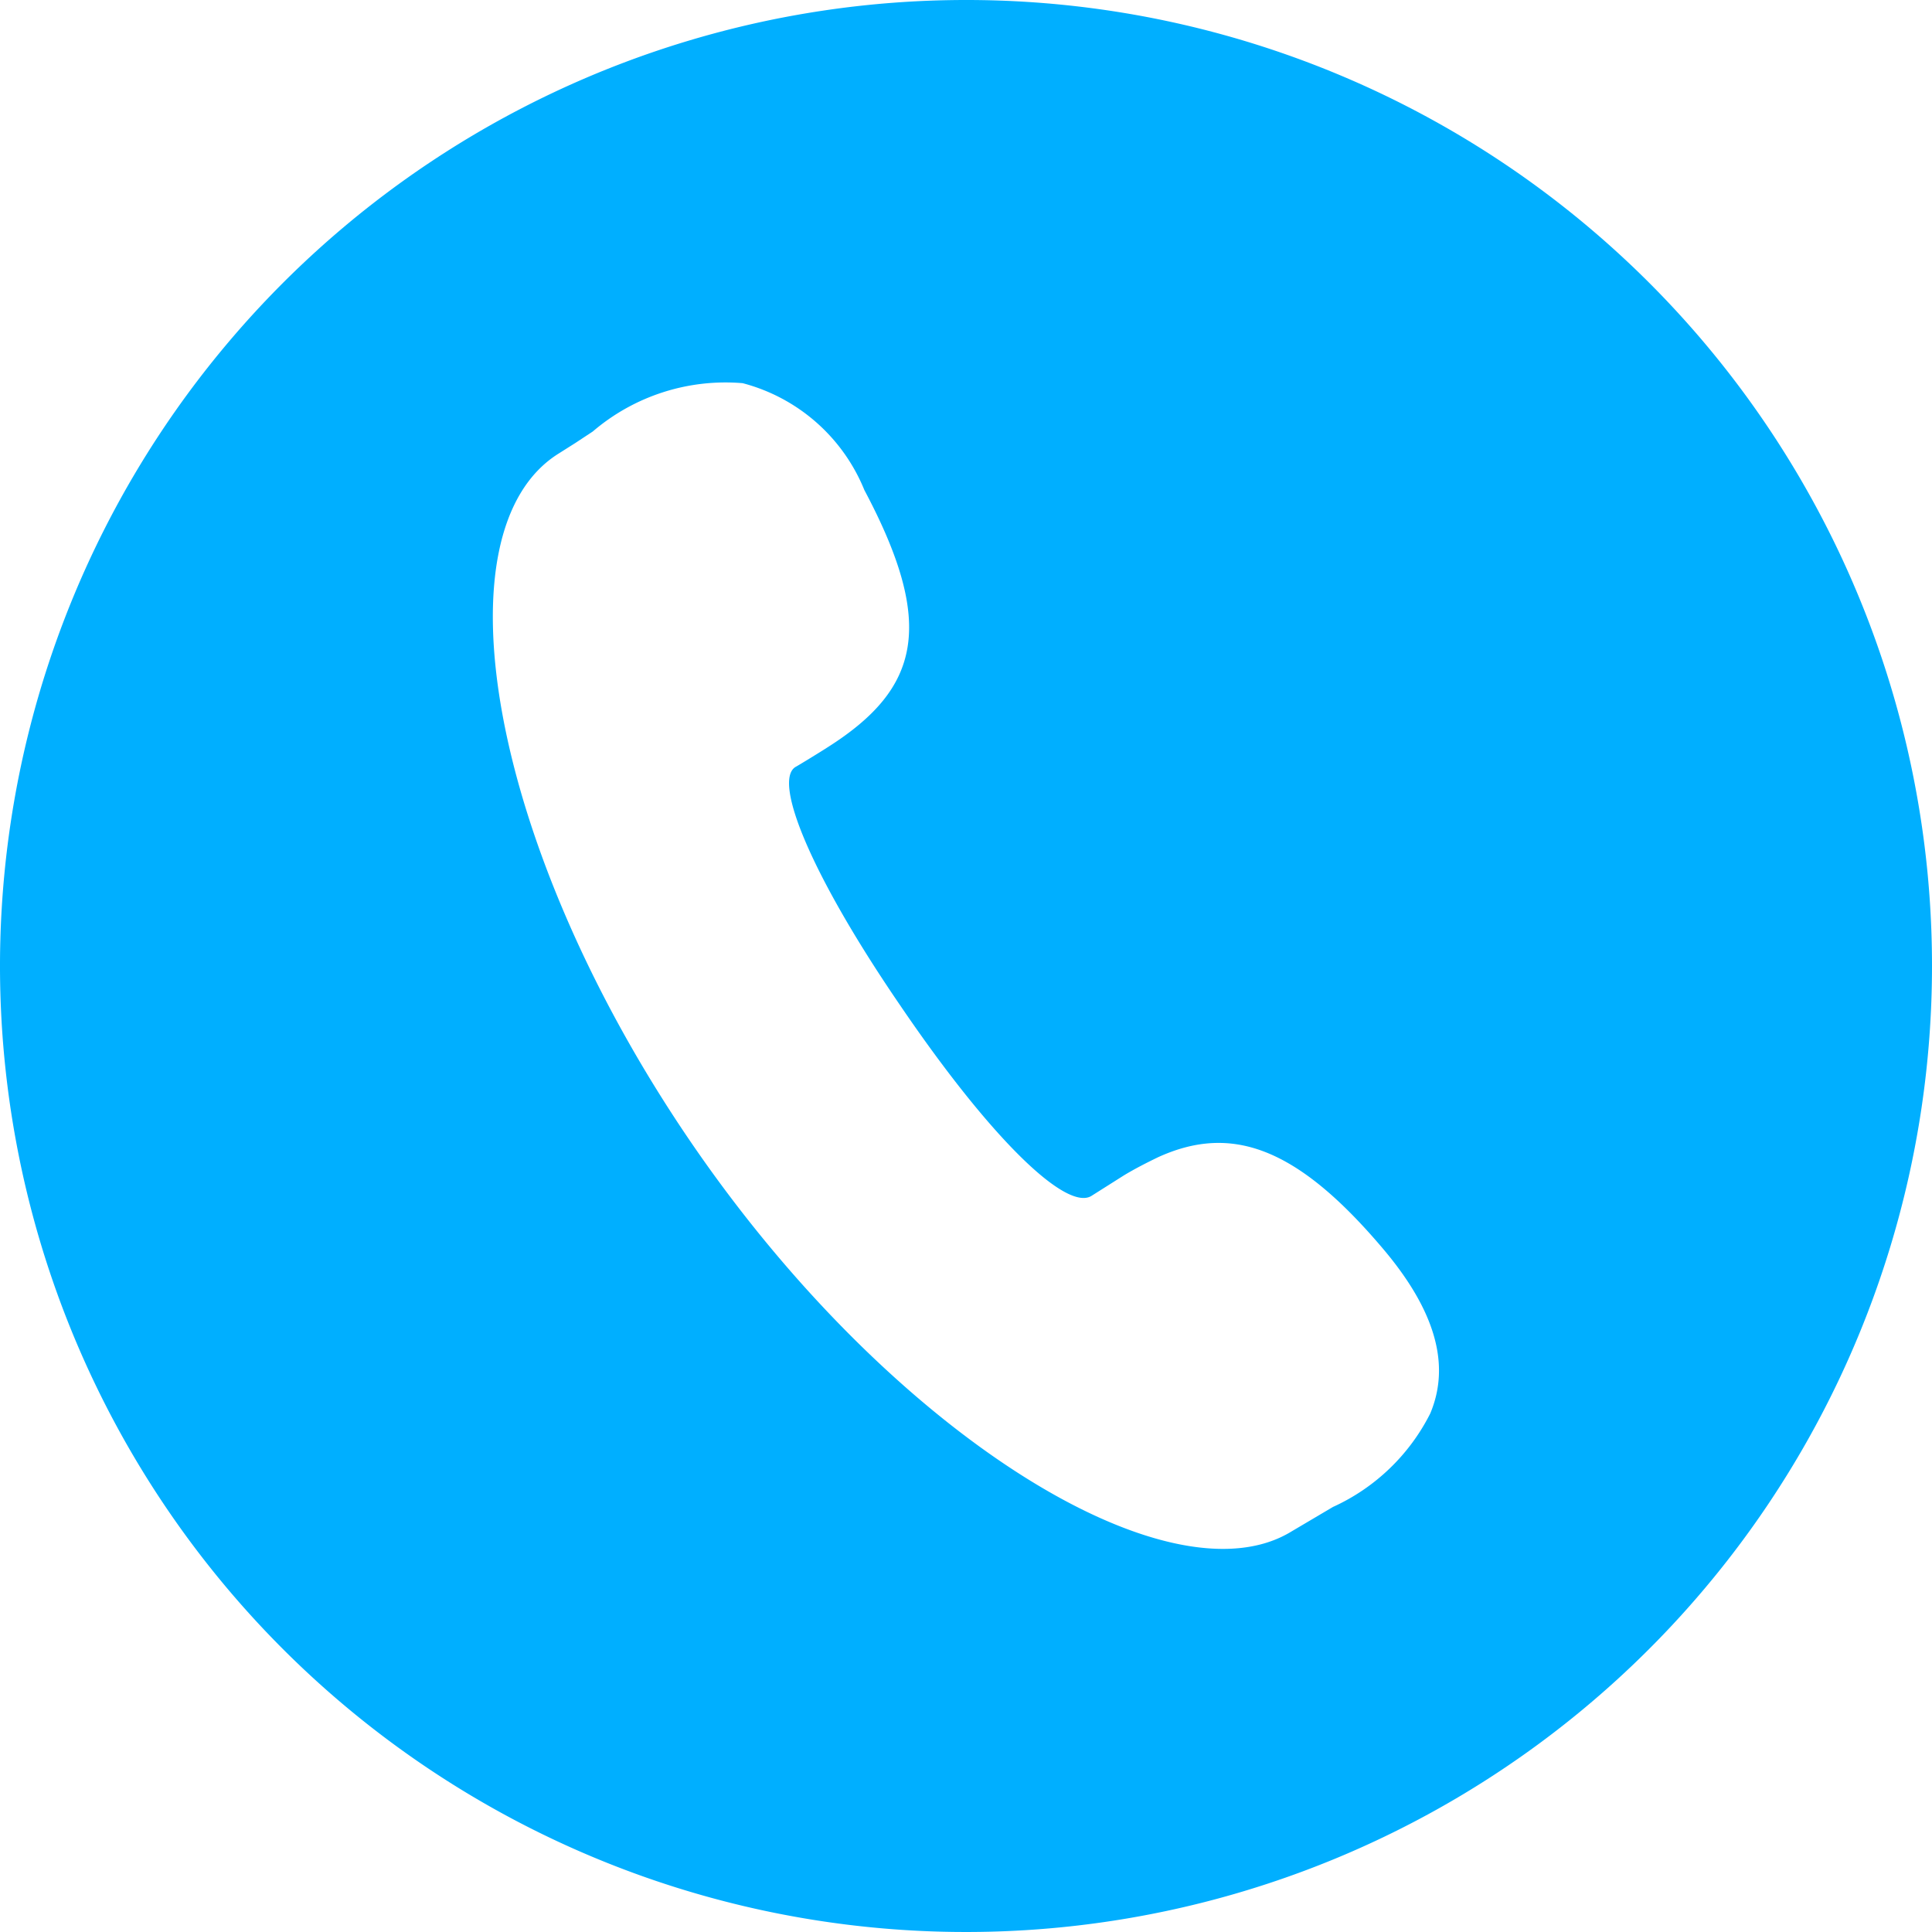 <svg xmlns="http://www.w3.org/2000/svg" width="30" height="30" viewBox="0 0 30 30">
  <defs>
    <style>
      .cls-1 {
        fill: #00afff;
        fill-rule: evenodd;
      }
    </style>
  </defs>
  <path id="icon-dh" class="cls-1" d="M155,4277a15,15,0,1,0,15,15A14.993,14.993,0,0,0,155,4277Zm7.208,21.95a3.152,3.152,0,0,1-1.51,1.45l-0.643.38c-1.889,1.16-6.234-1.5-9.351-6.08s-3.944-9.47-2.025-10.66l0.253-.16,0.273-.18a3.168,3.168,0,0,1,2.327-.75,2.809,2.809,0,0,1,1.89,1.66c1.11,2.09.867,3.08-.565,3.99-0.107.07-.467,0.29-0.506,0.31-0.351.22,0.243,1.68,1.626,3.7,1.413,2.08,2.581,3.2,2.971,2.96l0.506-.32c0.166-.1.341-0.19,0.527-0.28,1.139-.52,2.152-0.16,3.477,1.4,0.828,0.97,1.071,1.82.75,2.58h0Z" transform="translate(-140 -4277)"/>
</svg>
